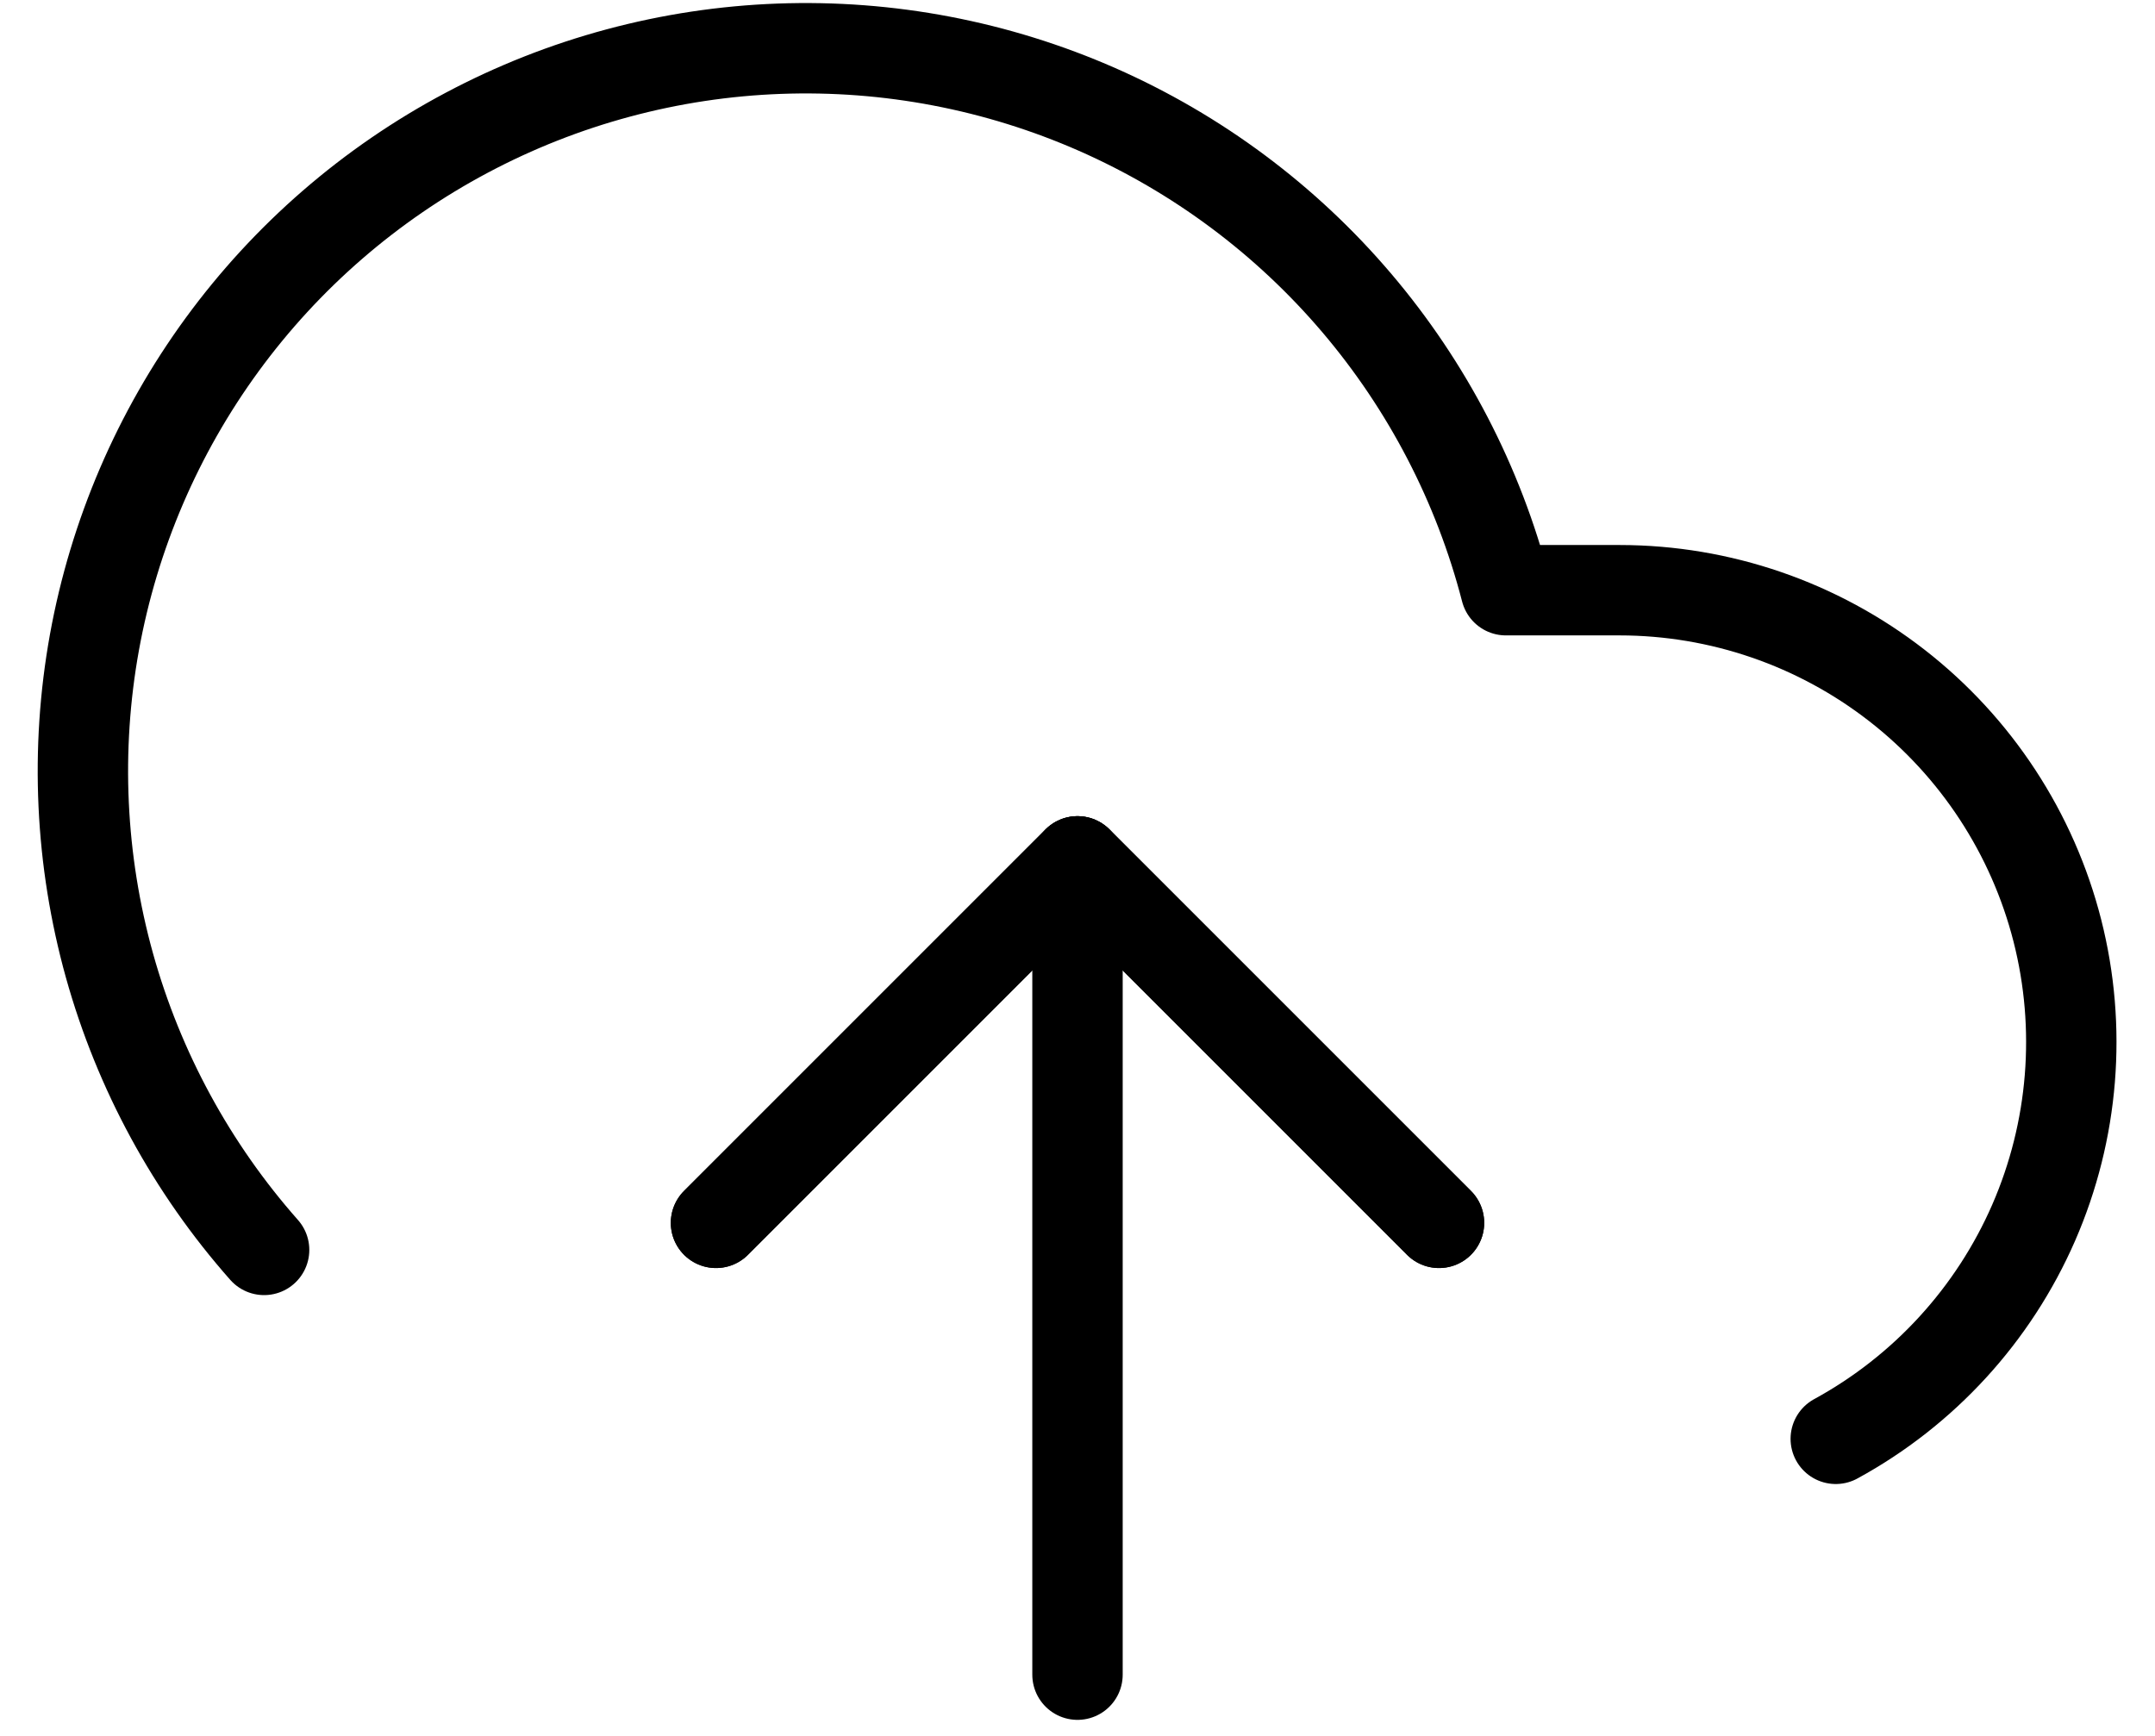 <svg width="36" height="29" viewBox="0 0 36 29" fill="none" xmlns="http://www.w3.org/2000/svg">
<path d="M24.039 20.429L18 14.39L11.961 20.429" stroke="black" stroke-width="1.51" stroke-linecap="round" stroke-linejoin="round"/>
<path d="M18 14.39V27.977" stroke="black" stroke-width="1.51" stroke-linecap="round" stroke-linejoin="round"/>
<path d="M30.667 24.037C32.139 23.234 33.302 21.964 33.973 20.427C34.643 18.889 34.782 17.172 34.369 15.547C33.955 13.922 33.012 12.481 31.688 11.451C30.364 10.421 28.735 9.861 27.058 9.86H25.156C24.699 8.093 23.847 6.452 22.665 5.061C21.483 3.67 20 2.565 18.329 1.829C16.658 1.094 14.842 0.747 13.018 0.814C11.194 0.881 9.408 1.361 7.796 2.218C6.184 3.074 4.787 4.285 3.71 5.759C2.633 7.234 1.904 8.933 1.578 10.729C1.253 12.525 1.339 14.372 1.829 16.131C2.32 17.889 3.203 19.514 4.412 20.881" stroke="black" stroke-width="1.51" stroke-linecap="round" stroke-linejoin="round"/>
<path d="M24.039 20.429L18 14.39L11.961 20.429" stroke="black" stroke-width="1.51" stroke-linecap="round" stroke-linejoin="round"/>
</svg>
